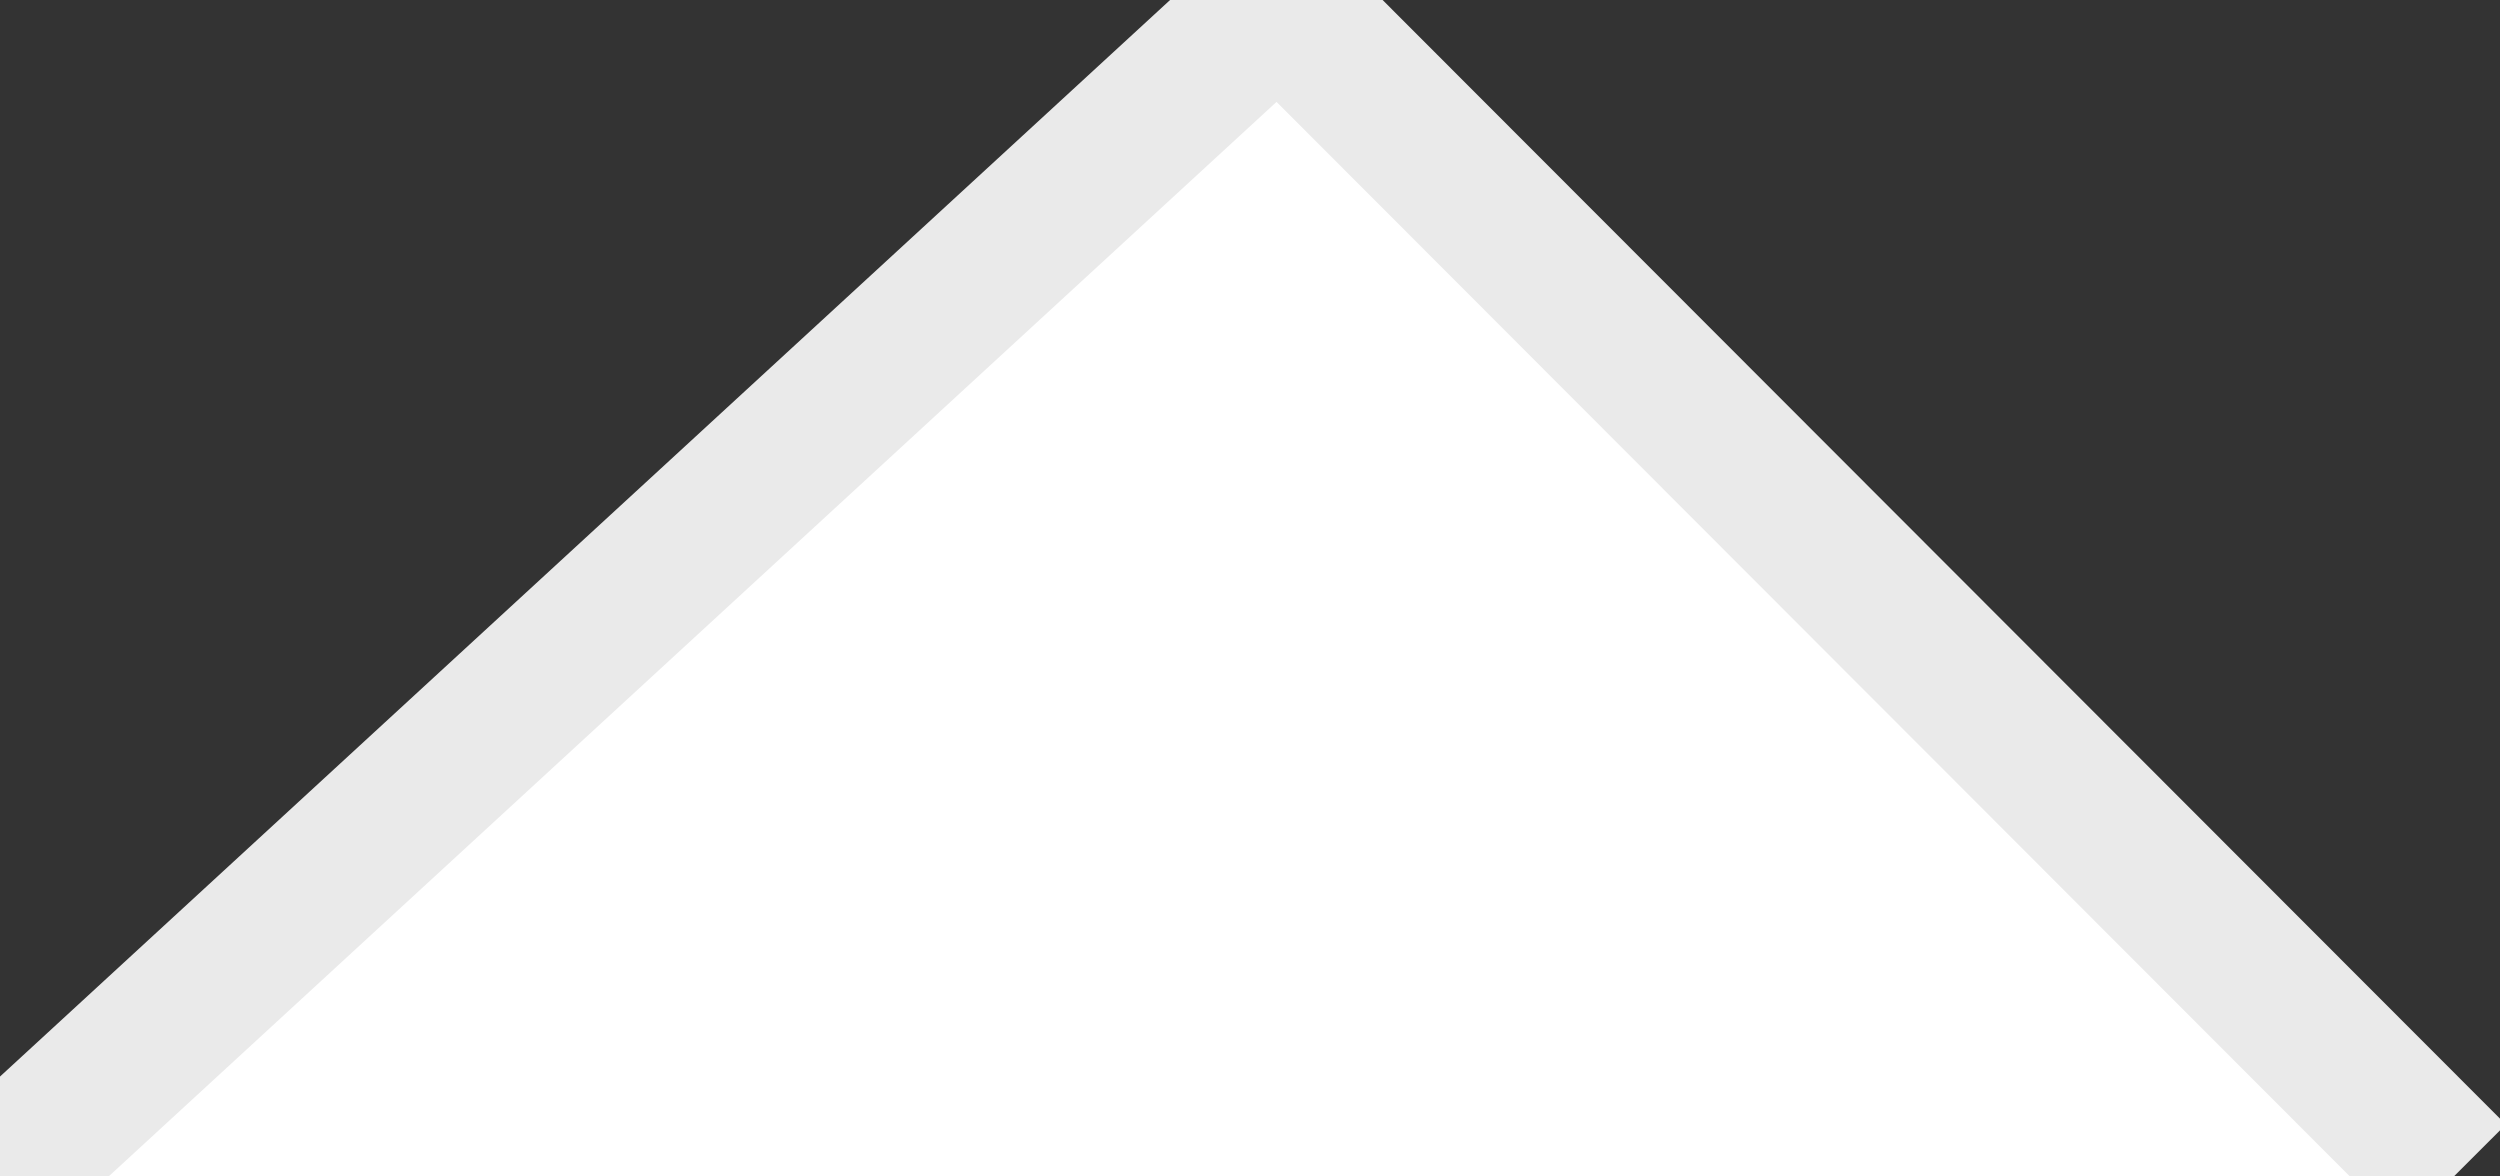 <?xml version="1.0" encoding="UTF-8" standalone="no"?>
<svg width="17px" height="8px" viewBox="0 0 17 8" version="1.1" xmlns="http://www.w3.org/2000/svg" xmlns:xlink="http://www.w3.org/1999/xlink" xmlns:sketch="http://www.bohemiancoding.com/sketch/ns">
    <rect x="0" y="0" width="17" height="8" fill="#333333" stroke="none"/>
    <!-- Generator: Sketch 3.4.4 (17249) - http://www.bohemiancoding.com/sketch -->
    <title>Rectangle 7</title>
    <desc>Created with Sketch.</desc>
    <defs></defs>
    <g id="Home-Lite" stroke="none" stroke-width="1" fill="none" fill-rule="evenodd" sketch:type="MSPage">
        <g id="sam-lite---icons" sketch:type="MSArtboardGroup" transform="translate(-431, -125)" stroke="#EAEAEA" fill="#FFFFFF">
            <path d="M431,133 L439.695,125 L447.686,133" id="Rectangle-7" sketch:type="MSShapeGroup"></path>
        </g>
    </g>
</svg>
